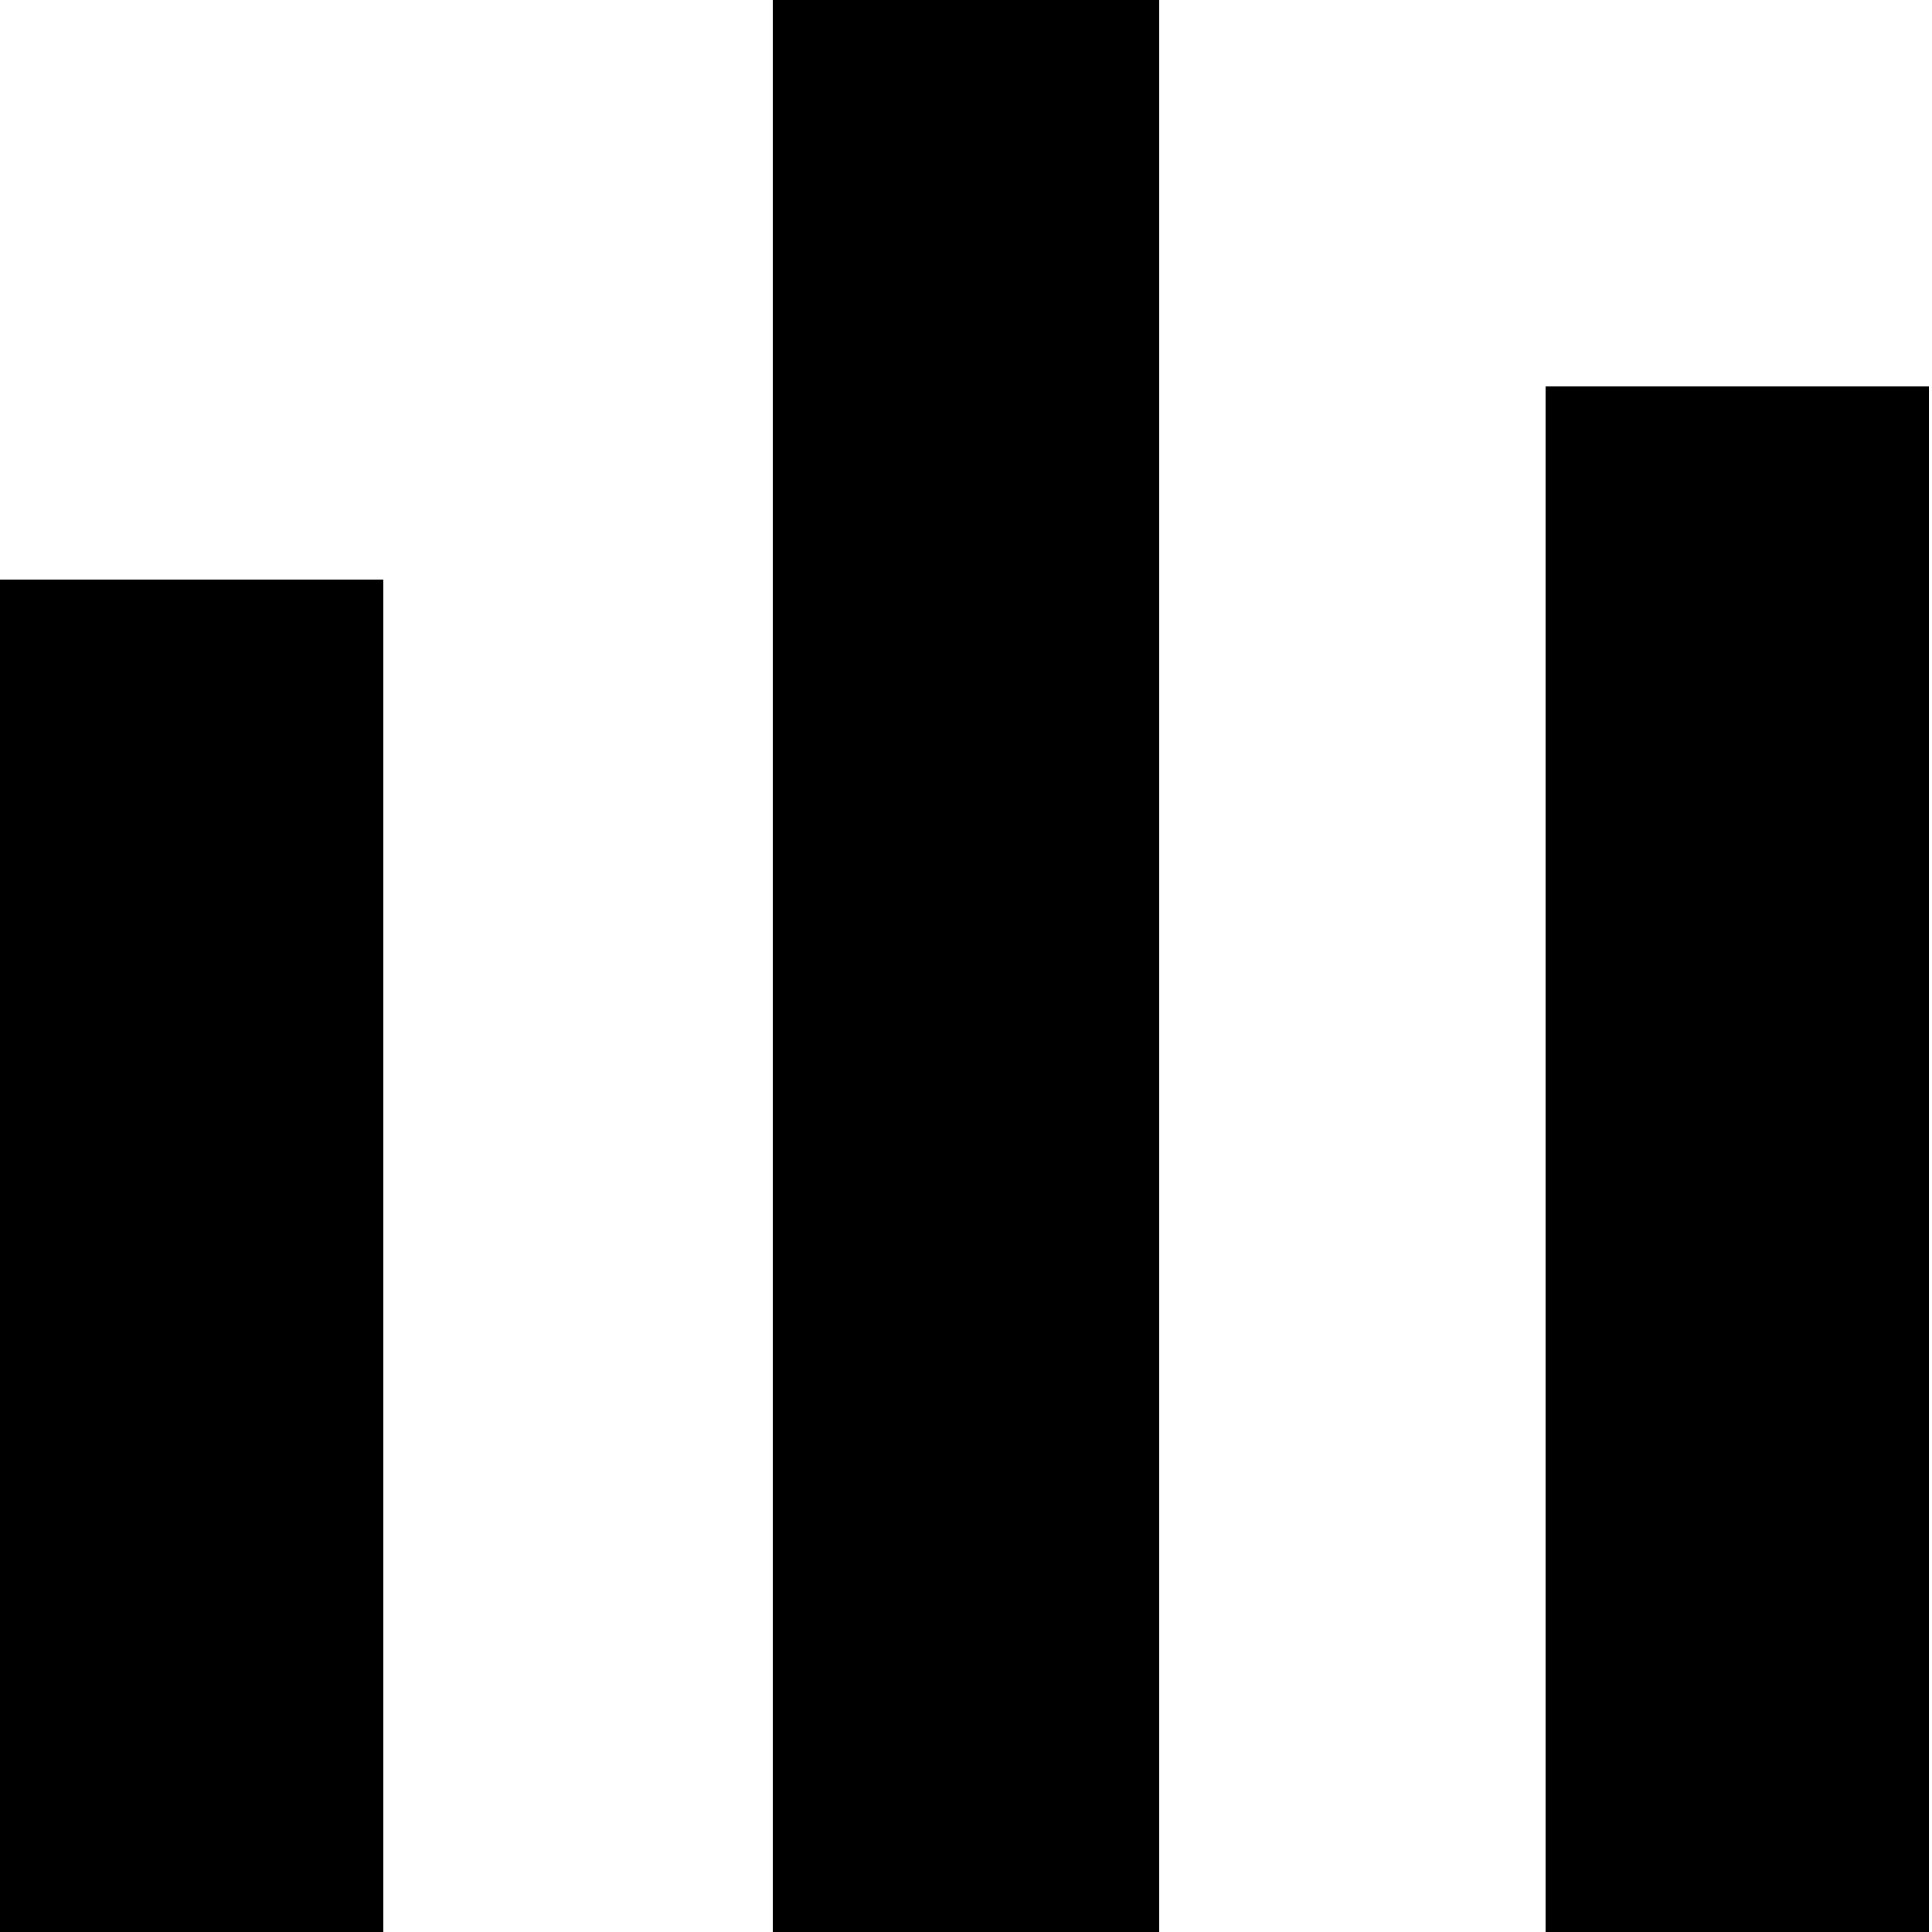 <svg xmlns="http://www.w3.org/2000/svg" width="10" height="10" viewBox="0 0 10 10">
    <path fill="#000000" d="M8 2h1.984v8H8zM0 3h1.984v7H0zM4 0h2v10H4z"></path>
    <path fill="#000000" d="M8 2h1.984v8H8zM0 3h1.984v7H0zM4 0h2v10H4z"></path>
</svg>